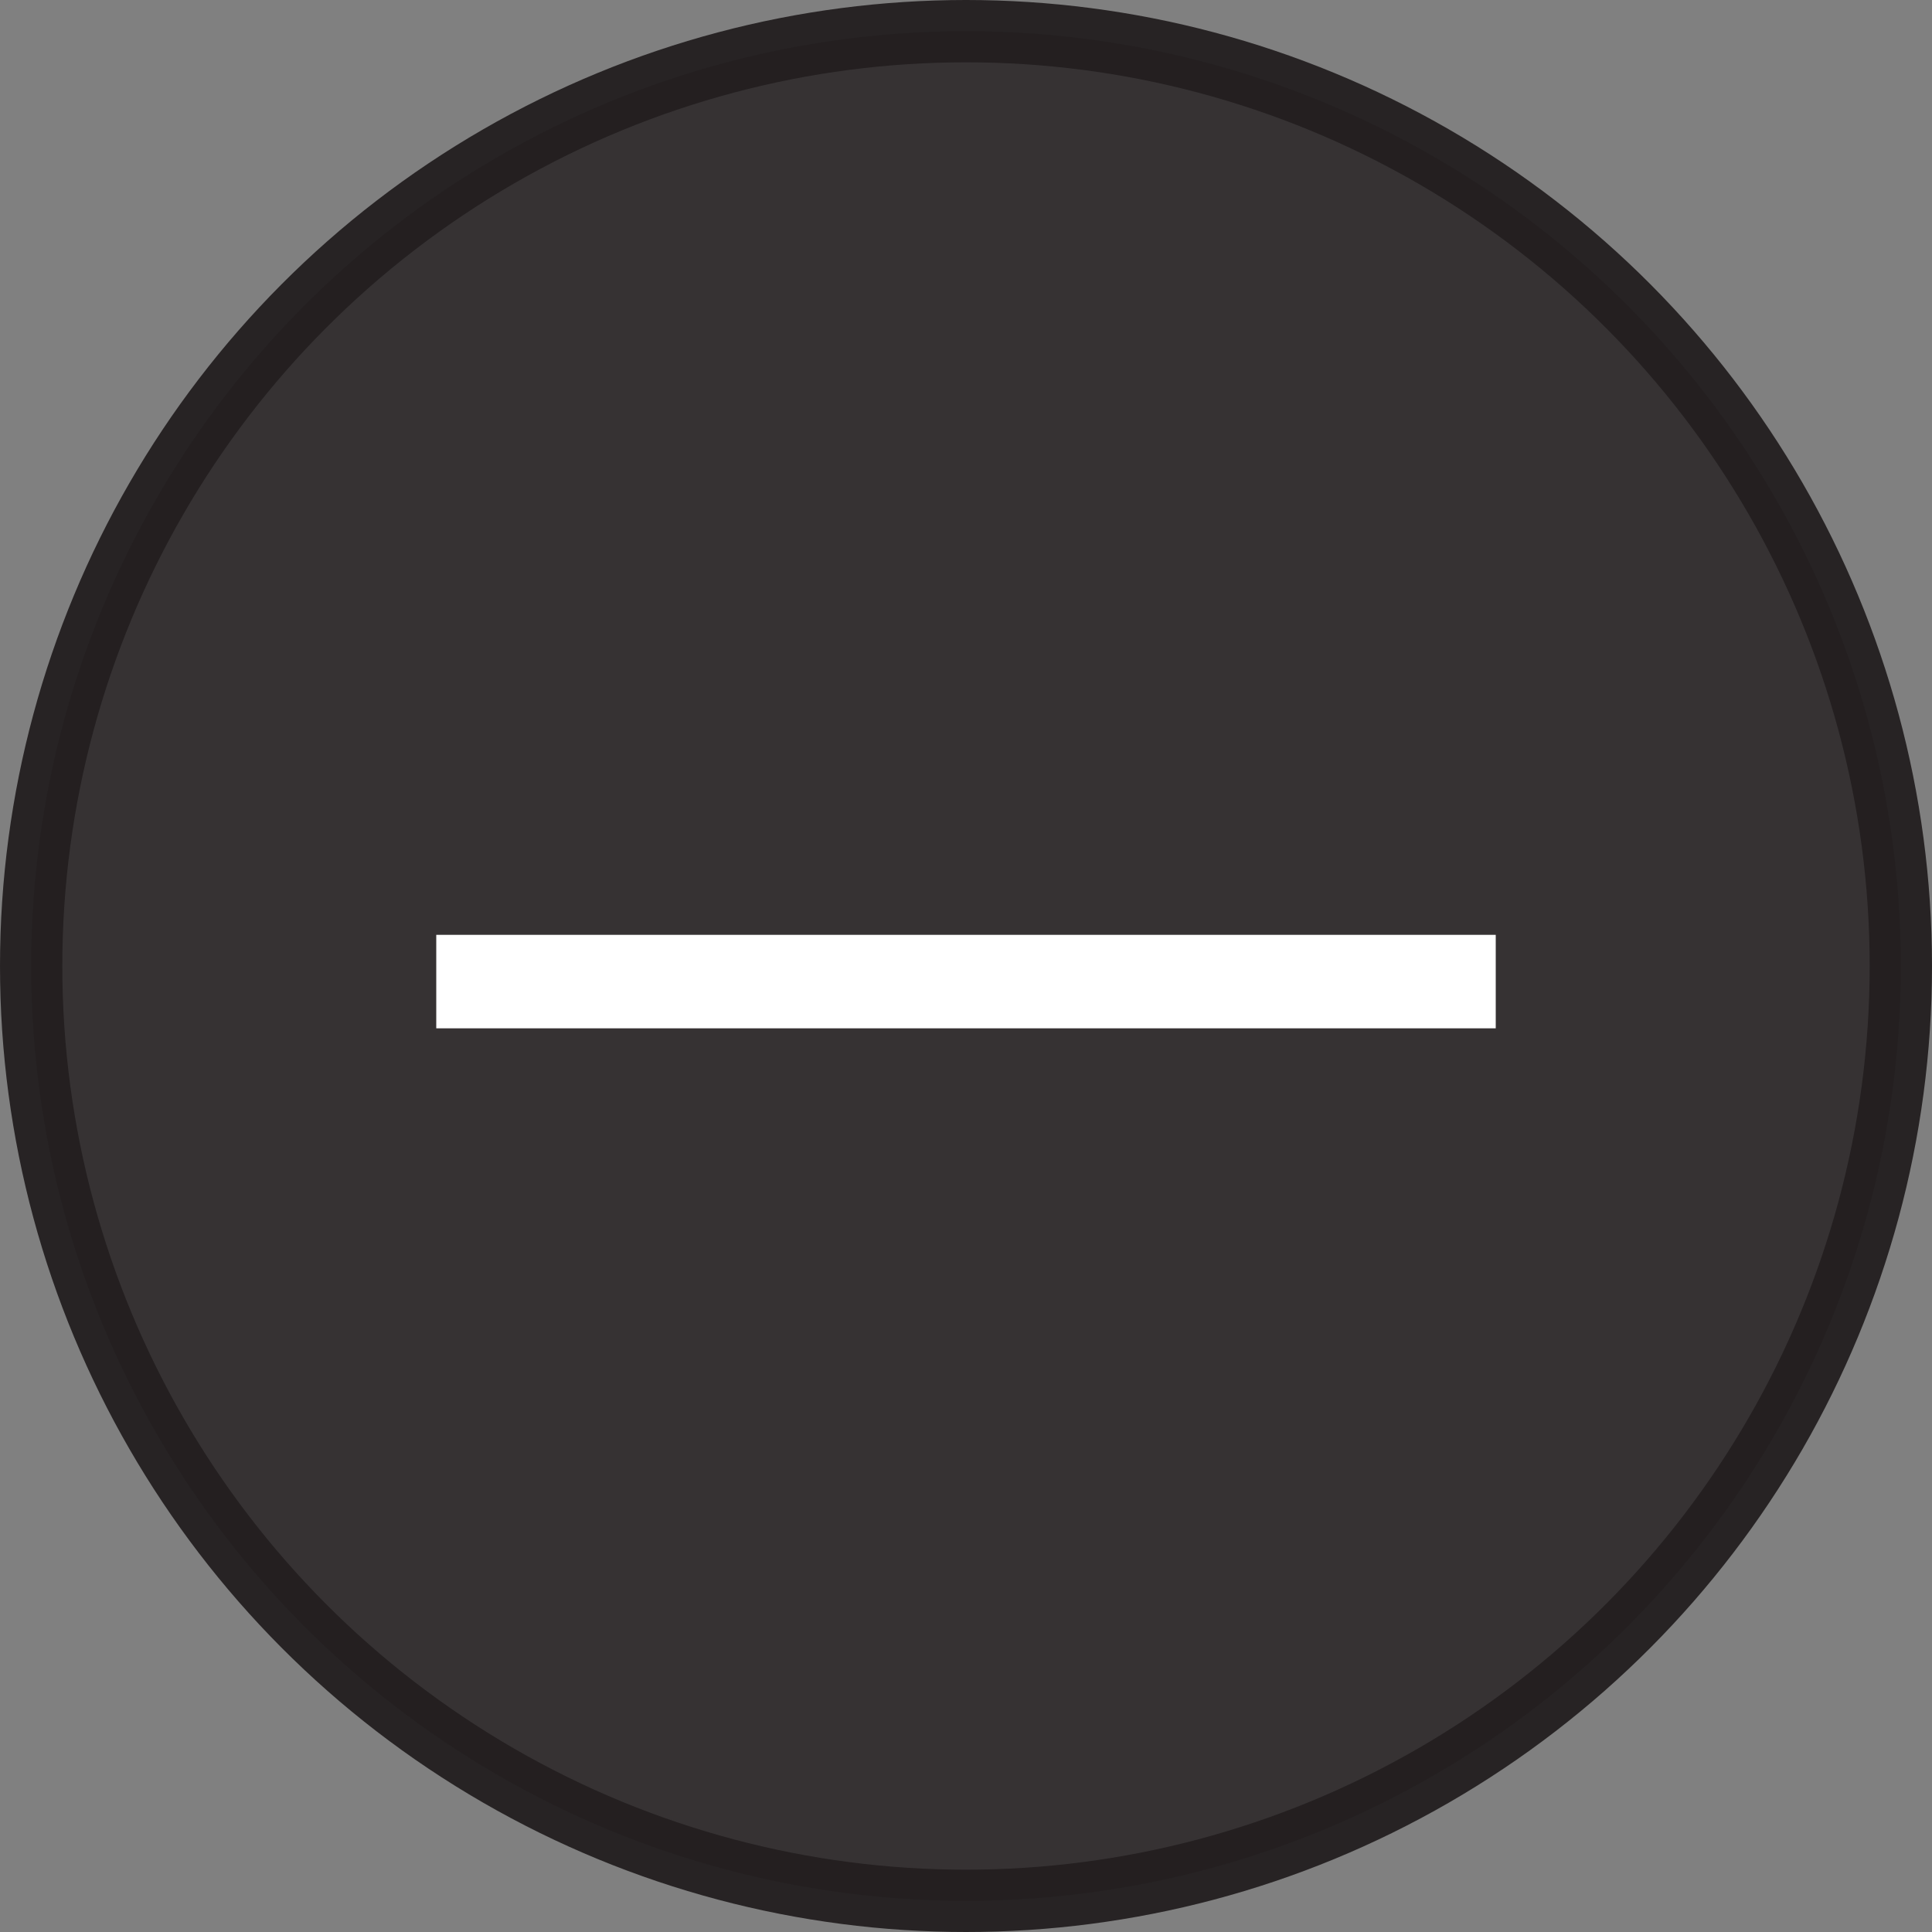 <?xml version="1.0" encoding="UTF-8" standalone="no"?>
<svg width="62px" height="62px" viewBox="0 0 62 62" version="1.1" xmlns="http://www.w3.org/2000/svg" xmlns:xlink="http://www.w3.org/1999/xlink" xmlns:sketch="http://www.bohemiancoding.com/sketch/ns">
    <rect x="0" y="0" width="62" height="62" fill="#808080" stroke="none"/>
    <!-- Generator: Sketch 3.2.2 (9983) - http://www.bohemiancoding.com/sketch -->
    <title>Oval 23 + Rectangle 99</title>
    <desc>Created with Sketch.</desc>
    <defs></defs>
    <g id="Welcome" stroke="none" stroke-width="1" fill="none" fill-rule="evenodd" sketch:type="MSPage">
        <g id="Desktop-HD-[receive]" sketch:type="MSArtboardGroup" transform="translate(-49, -1507)">
            <g id="Oval-23-+-Rectangle-99" sketch:type="MSLayerGroup" transform="translate(50, 1508)">
                <circle id="Oval-23" stroke-opacity="0.95" stroke="#231F20" stroke-width="2" fill-opacity="0.8" fill="#231F20" sketch:type="MSShapeGroup" cx="30" cy="30" r="30"></circle>
                <rect id="Rectangle-99" fill="#FFFFFF" sketch:type="MSShapeGroup" x="13" y="29" width="34" height="3"></rect>
            </g>
        </g>
    </g>
</svg>